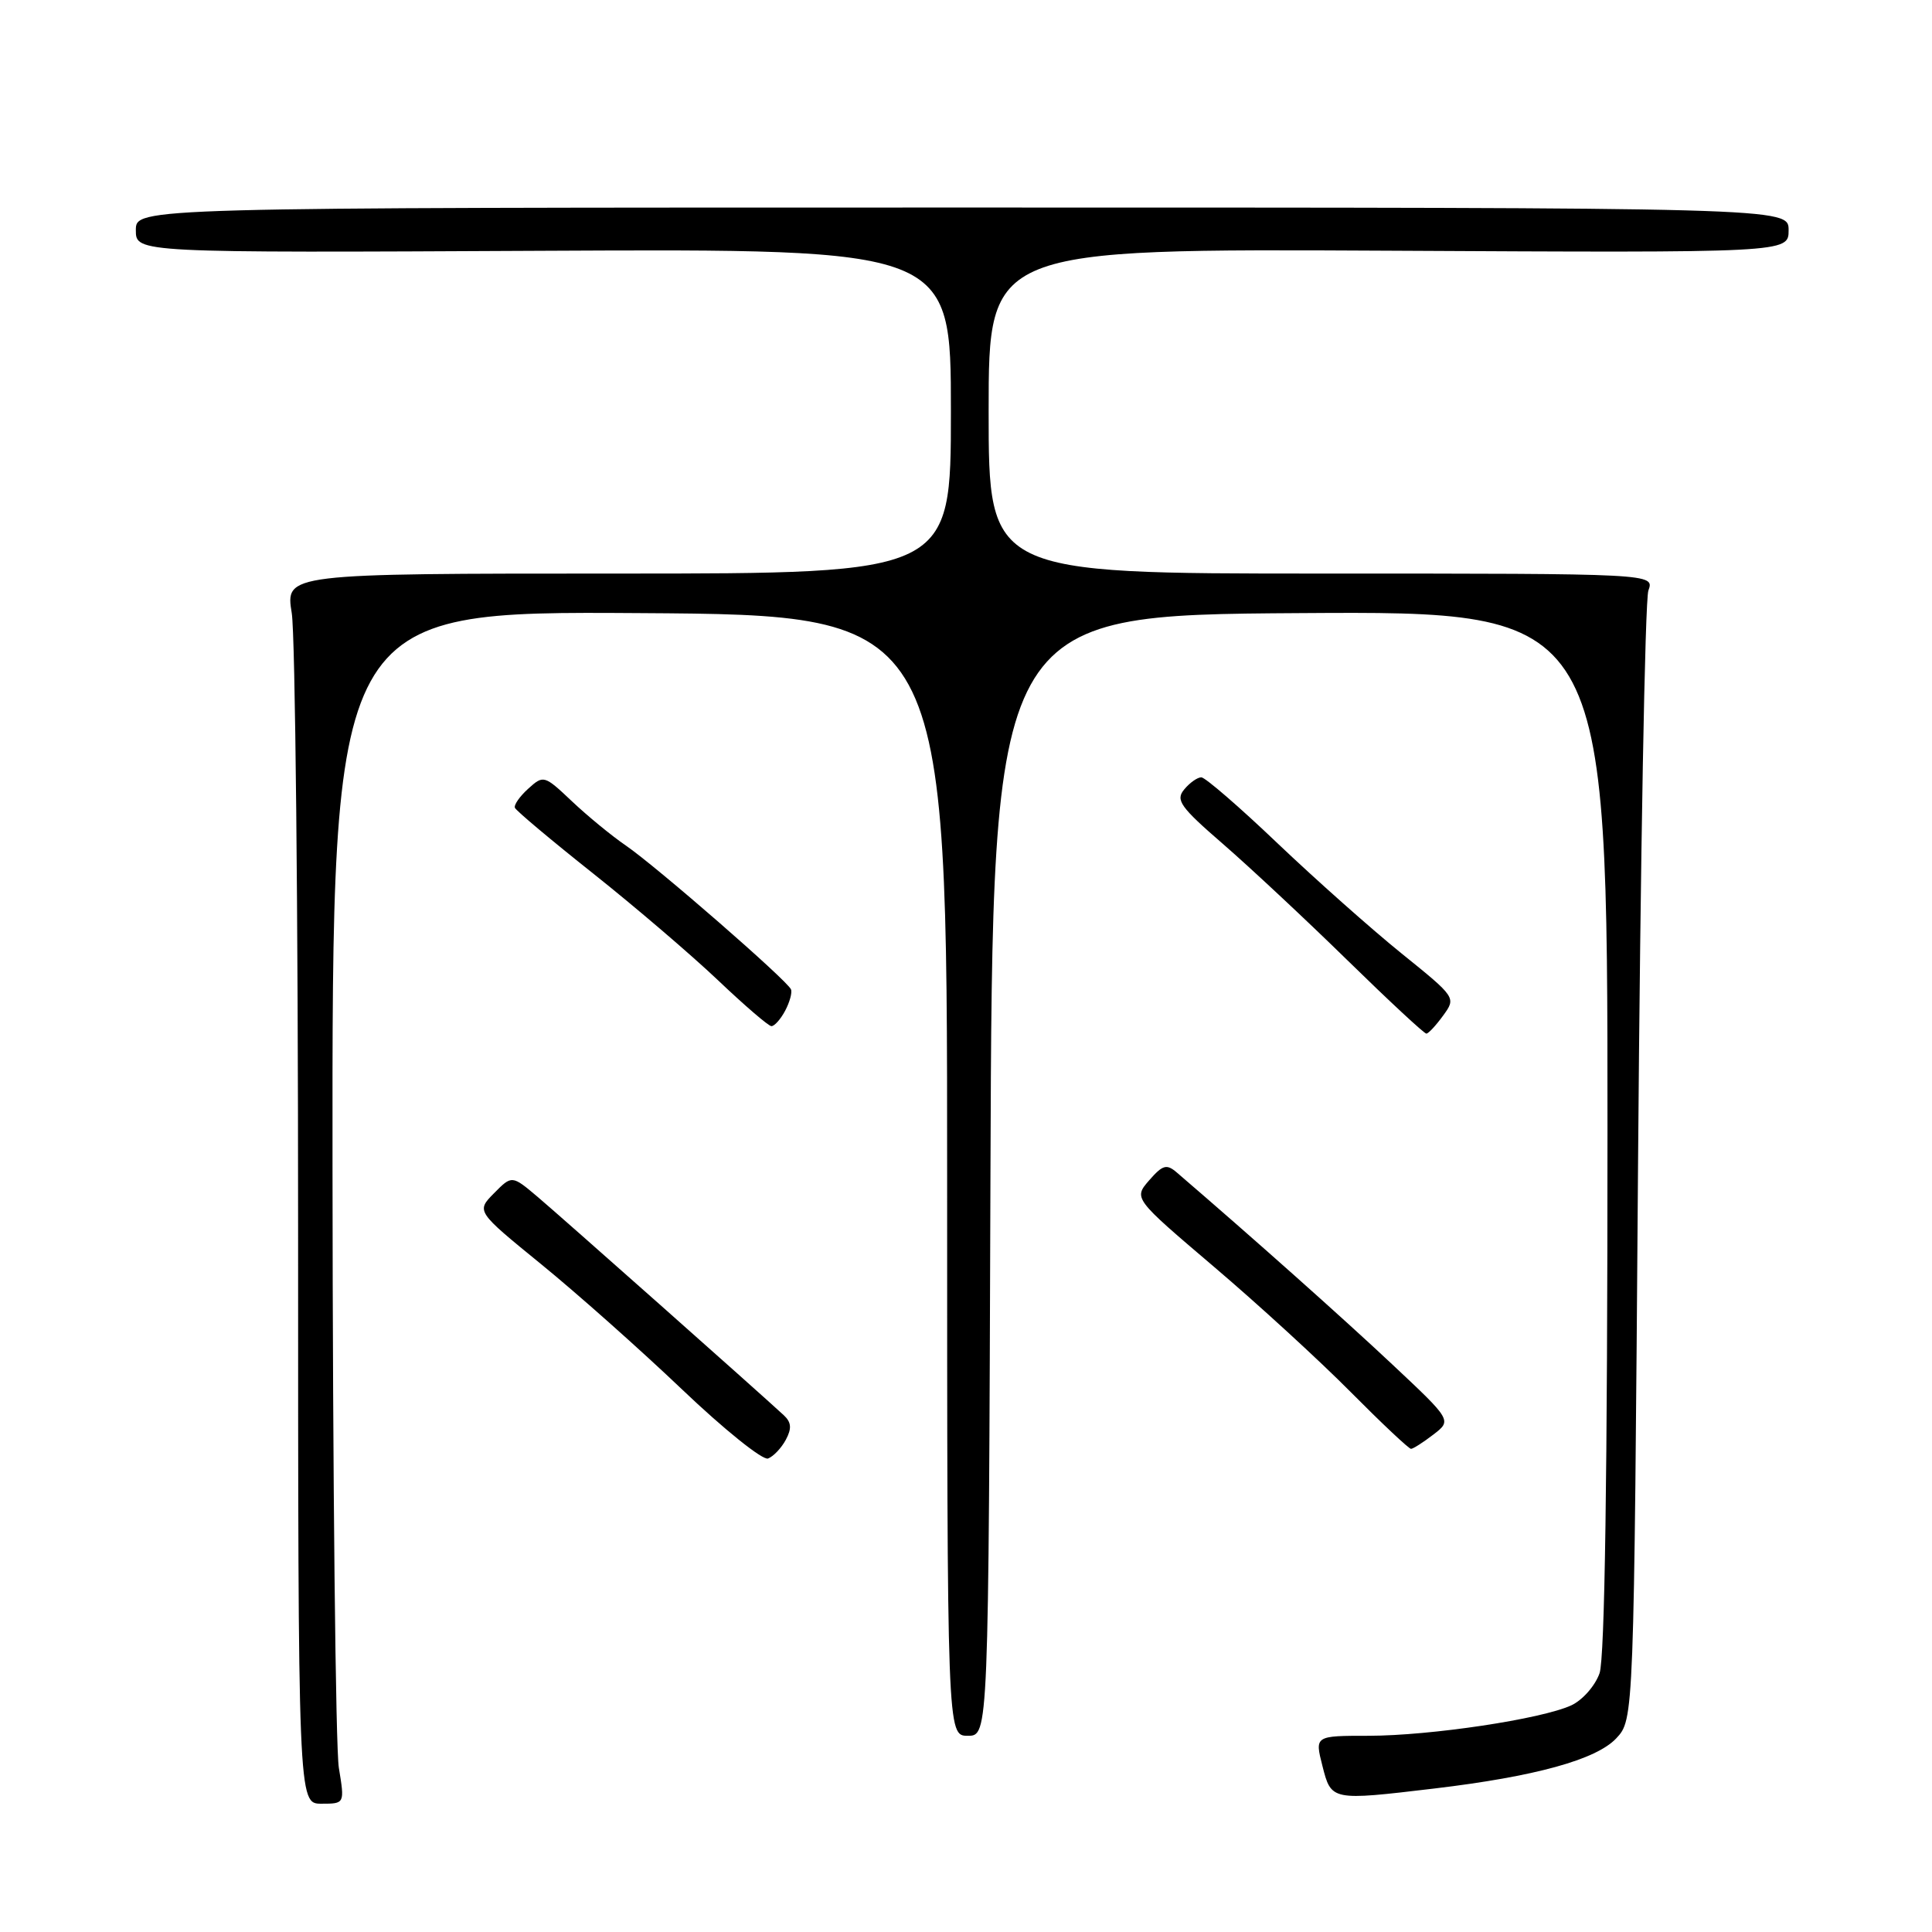 <?xml version="1.0" encoding="UTF-8" standalone="no"?>
<!DOCTYPE svg PUBLIC "-//W3C//DTD SVG 1.1//EN" "http://www.w3.org/Graphics/SVG/1.1/DTD/svg11.dtd" >
<svg xmlns="http://www.w3.org/2000/svg" xmlns:xlink="http://www.w3.org/1999/xlink" version="1.1" viewBox="0 0 256 256">
 <g >
 <path fill="currentColor"
d=" M 44.90 234.25 C 44.47 231.64 44.09 196.08 44.06 155.24 C 44.00 80.98 44.00 80.98 84.75 81.24 C 125.50 81.50 125.50 81.50 125.50 155.75 C 125.50 230.00 125.50 230.00 128.24 230.00 C 130.99 230.00 130.99 230.00 131.24 155.75 C 131.50 81.50 131.50 81.50 172.25 81.24 C 213.00 80.98 213.00 80.98 213.00 149.84 C 213.00 195.35 212.64 219.72 211.95 221.71 C 211.37 223.37 209.69 225.28 208.20 225.97 C 204.24 227.79 189.57 229.99 181.36 230.00 C 174.21 230.00 174.21 230.00 175.23 234.00 C 176.40 238.61 176.40 238.61 190.03 236.99 C 203.41 235.40 211.50 233.17 214.16 230.34 C 216.50 227.84 216.50 227.84 217.05 154.17 C 217.36 113.65 217.97 79.49 218.42 78.25 C 219.23 76.00 219.23 76.00 175.12 76.00 C 131.00 76.00 131.00 76.00 131.00 54.47 C 131.00 32.95 131.00 32.95 184.00 33.22 C 237.00 33.50 237.00 33.50 237.00 30.50 C 237.00 27.50 237.00 27.50 127.50 27.50 C 18.00 27.50 18.00 27.50 18.00 30.50 C 18.00 33.50 18.00 33.50 72.00 33.23 C 126.00 32.97 126.00 32.97 126.00 54.48 C 126.00 76.00 126.00 76.00 81.91 76.00 C 37.81 76.00 37.81 76.00 38.66 81.25 C 39.12 84.14 39.50 120.81 39.50 162.75 C 39.50 239.00 39.50 239.00 42.59 239.00 C 45.68 239.00 45.68 239.00 44.90 234.25 Z  M 104.13 190.77 C 104.93 189.27 104.86 188.46 103.85 187.52 C 100.40 184.33 74.30 161.18 71.26 158.61 C 67.83 155.71 67.83 155.71 65.46 158.11 C 63.10 160.50 63.10 160.50 71.69 167.50 C 76.42 171.35 84.84 178.83 90.39 184.12 C 95.95 189.42 101.07 193.53 101.77 193.26 C 102.48 192.99 103.54 191.87 104.13 190.77 Z  M 189.94 190.08 C 192.38 188.20 192.38 188.20 184.44 180.75 C 178.00 174.70 165.92 163.94 155.93 155.36 C 154.58 154.20 154.06 154.35 152.27 156.40 C 150.20 158.79 150.20 158.79 160.85 167.85 C 166.71 172.83 174.86 180.30 178.97 184.45 C 183.09 188.60 186.69 191.99 186.97 191.98 C 187.26 191.97 188.60 191.11 189.94 190.08 Z  M 191.23 134.56 C 192.95 132.19 192.94 132.17 185.73 126.35 C 181.75 123.14 174.36 116.57 169.30 111.76 C 164.25 106.94 159.69 103.00 159.18 103.00 C 158.66 103.00 157.64 103.72 156.91 104.61 C 155.74 106.01 156.39 106.93 162.04 111.82 C 165.59 114.90 173.00 121.82 178.50 127.20 C 184.00 132.58 188.72 136.97 189.00 136.96 C 189.28 136.95 190.28 135.87 191.23 134.56 Z  M 104.03 133.94 C 104.63 132.81 104.99 131.53 104.81 131.10 C 104.36 129.95 86.97 114.81 82.93 112.04 C 81.04 110.75 77.82 108.10 75.78 106.17 C 72.12 102.71 72.01 102.68 70.00 104.50 C 68.87 105.52 68.07 106.66 68.23 107.04 C 68.38 107.42 73.06 111.35 78.63 115.77 C 84.20 120.20 91.62 126.55 95.13 129.88 C 98.63 133.21 101.82 135.95 102.21 135.97 C 102.61 135.98 103.42 135.08 104.03 133.94 Z "/>
</g>
</svg>
